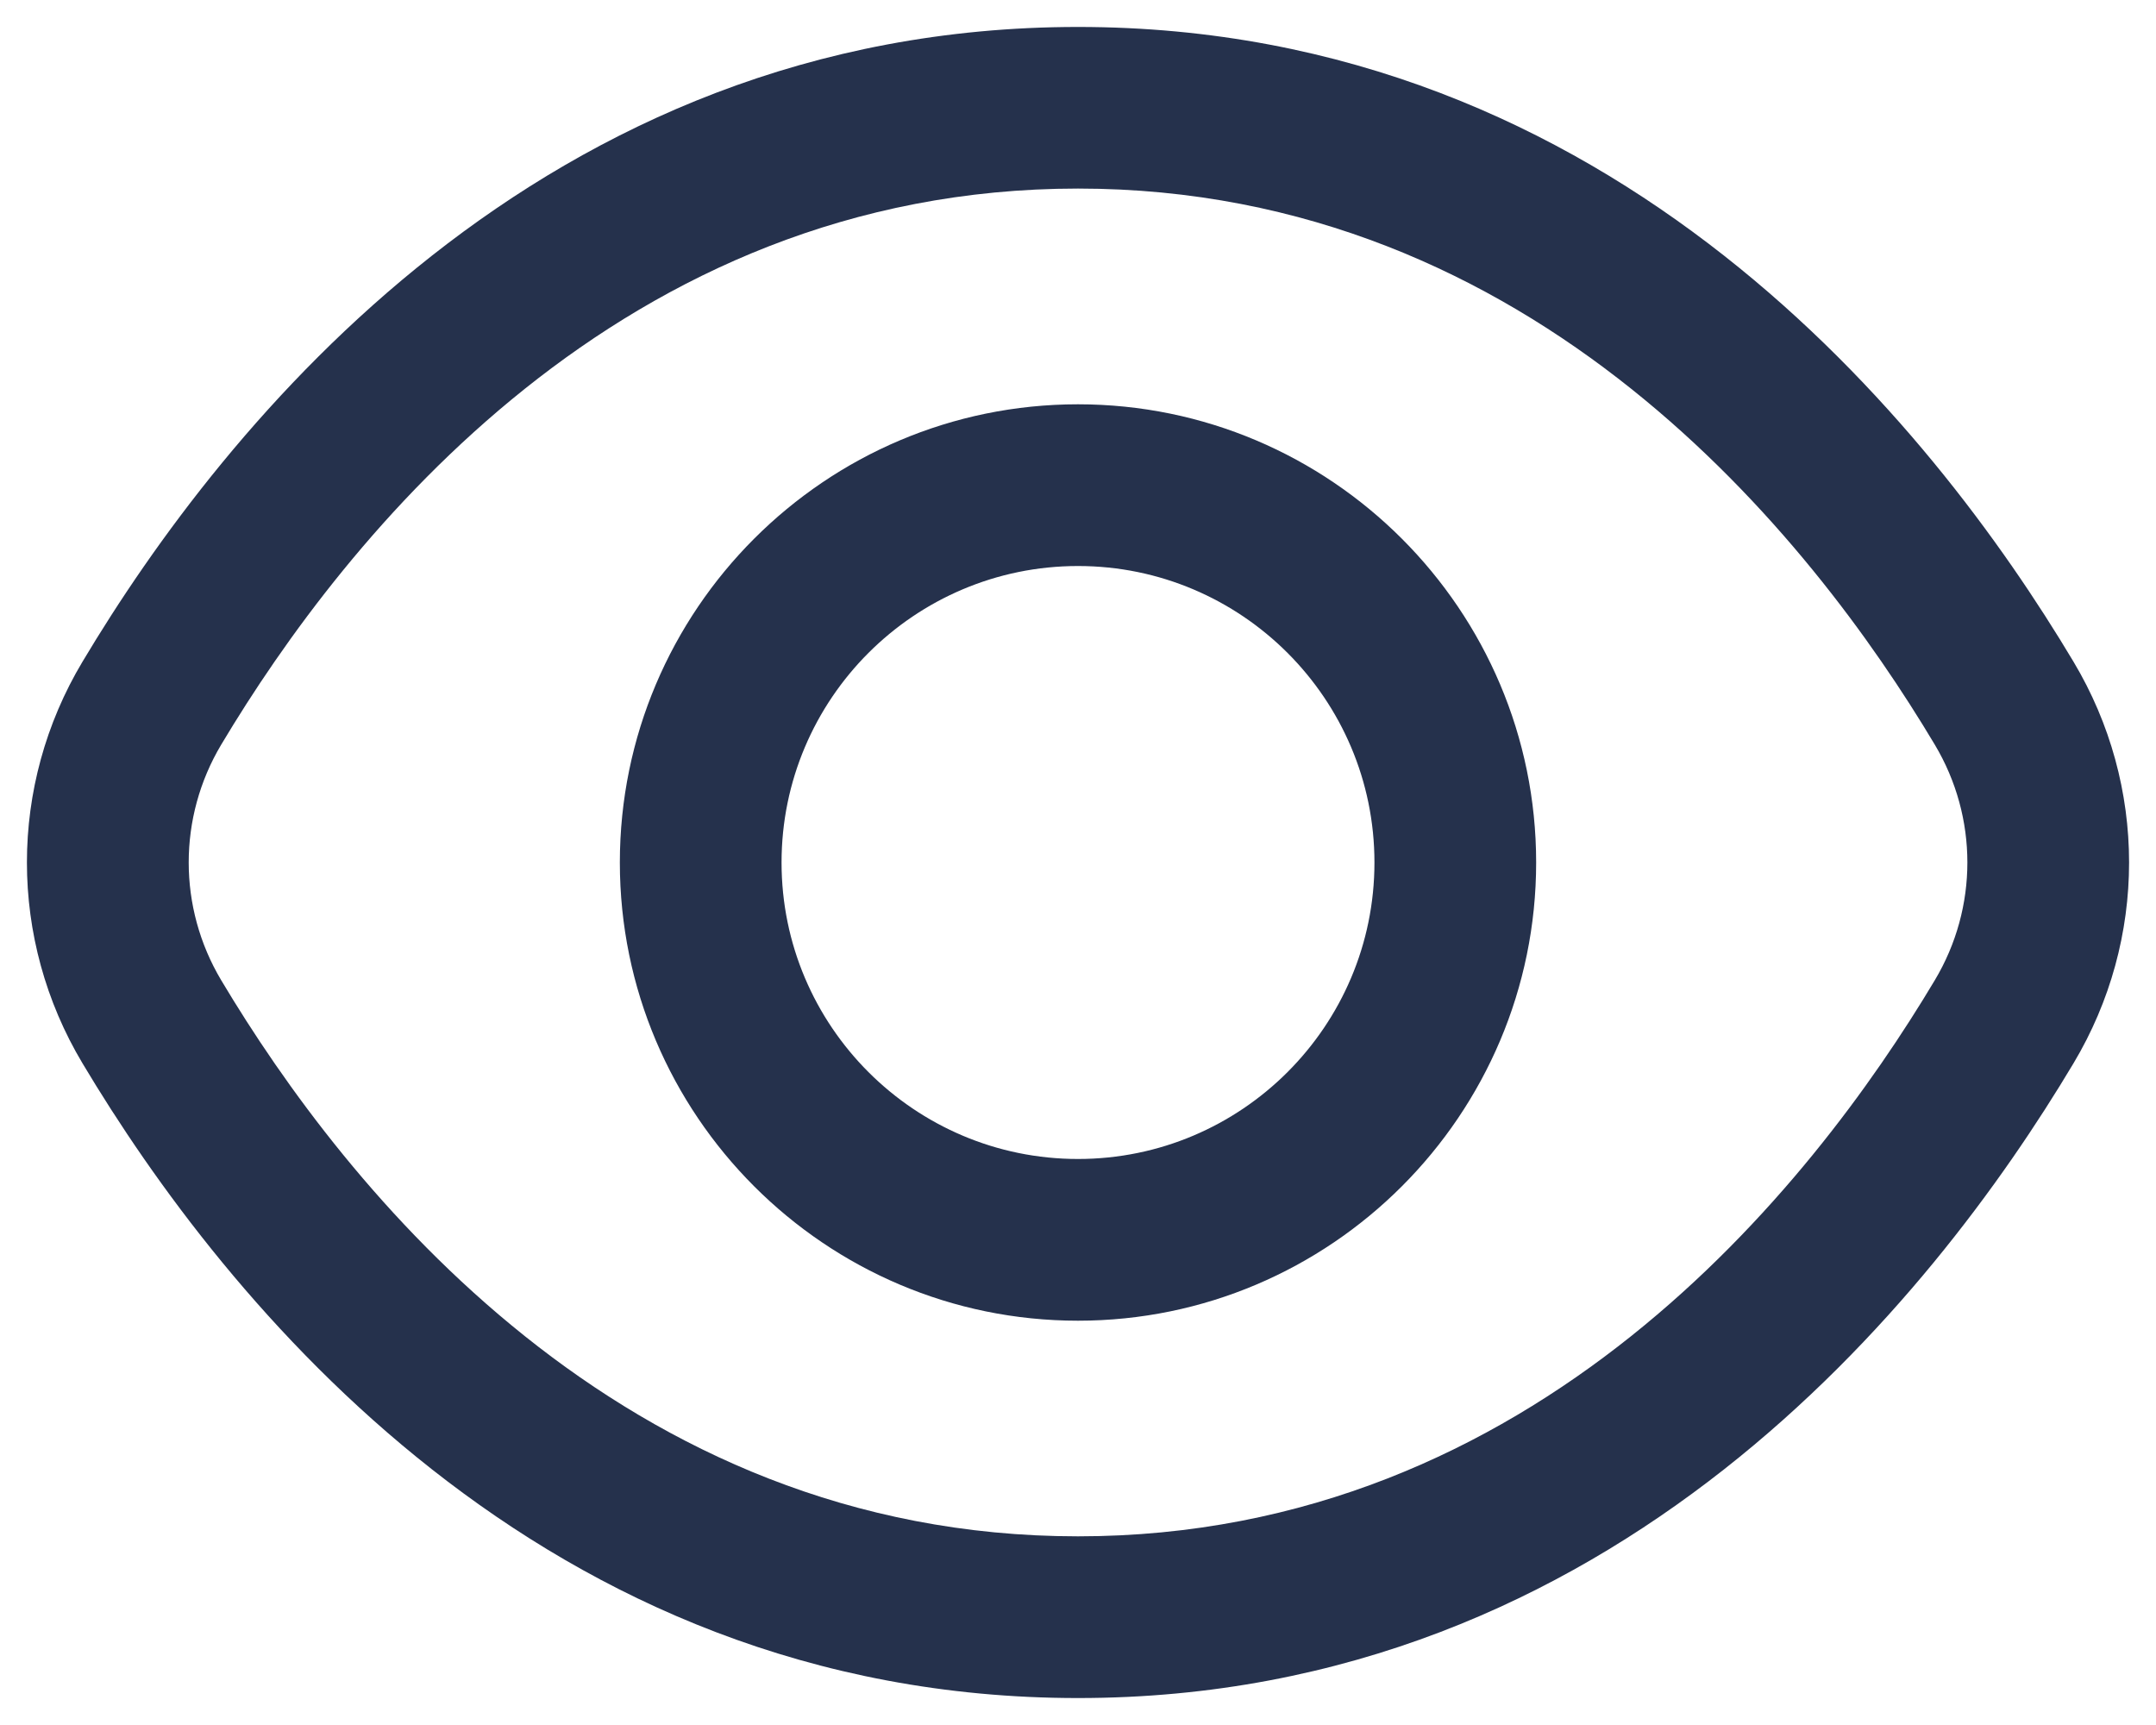 <svg width="20" height="16" viewBox="0 0 20 16" fill="none" xmlns="http://www.w3.org/2000/svg">
<path d="M19.235 6.138C17.922 3.939 14.975 0.25 10 0.25C5.025 0.25 2.078 3.939 0.765 6.138C0.078 7.286 0.078 8.713 0.765 9.862C2.078 12.061 5.025 15.75 10 15.75C14.975 15.75 17.922 12.061 19.235 9.862C19.922 8.713 19.922 7.287 19.235 6.138ZM17.948 9.092C16.798 11.018 14.235 14.25 10 14.25C5.765 14.25 3.202 11.019 2.052 9.092C1.65 8.418 1.65 7.581 2.052 6.907C3.202 4.981 5.765 1.749 10 1.749C14.235 1.749 16.798 4.98 17.948 6.907C18.351 7.582 18.351 8.418 17.948 9.092ZM10 3.75C7.656 3.75 5.75 5.657 5.75 8C5.75 10.343 7.656 12.25 10 12.25C12.344 12.25 14.25 10.343 14.25 8C14.25 5.657 12.344 3.75 10 3.75ZM10 10.75C8.483 10.75 7.25 9.517 7.25 8C7.25 6.483 8.483 5.25 10 5.25C11.517 5.25 12.75 6.483 12.75 8C12.75 9.517 11.517 10.75 10 10.75Z" fill="#25314C"/>
</svg>
